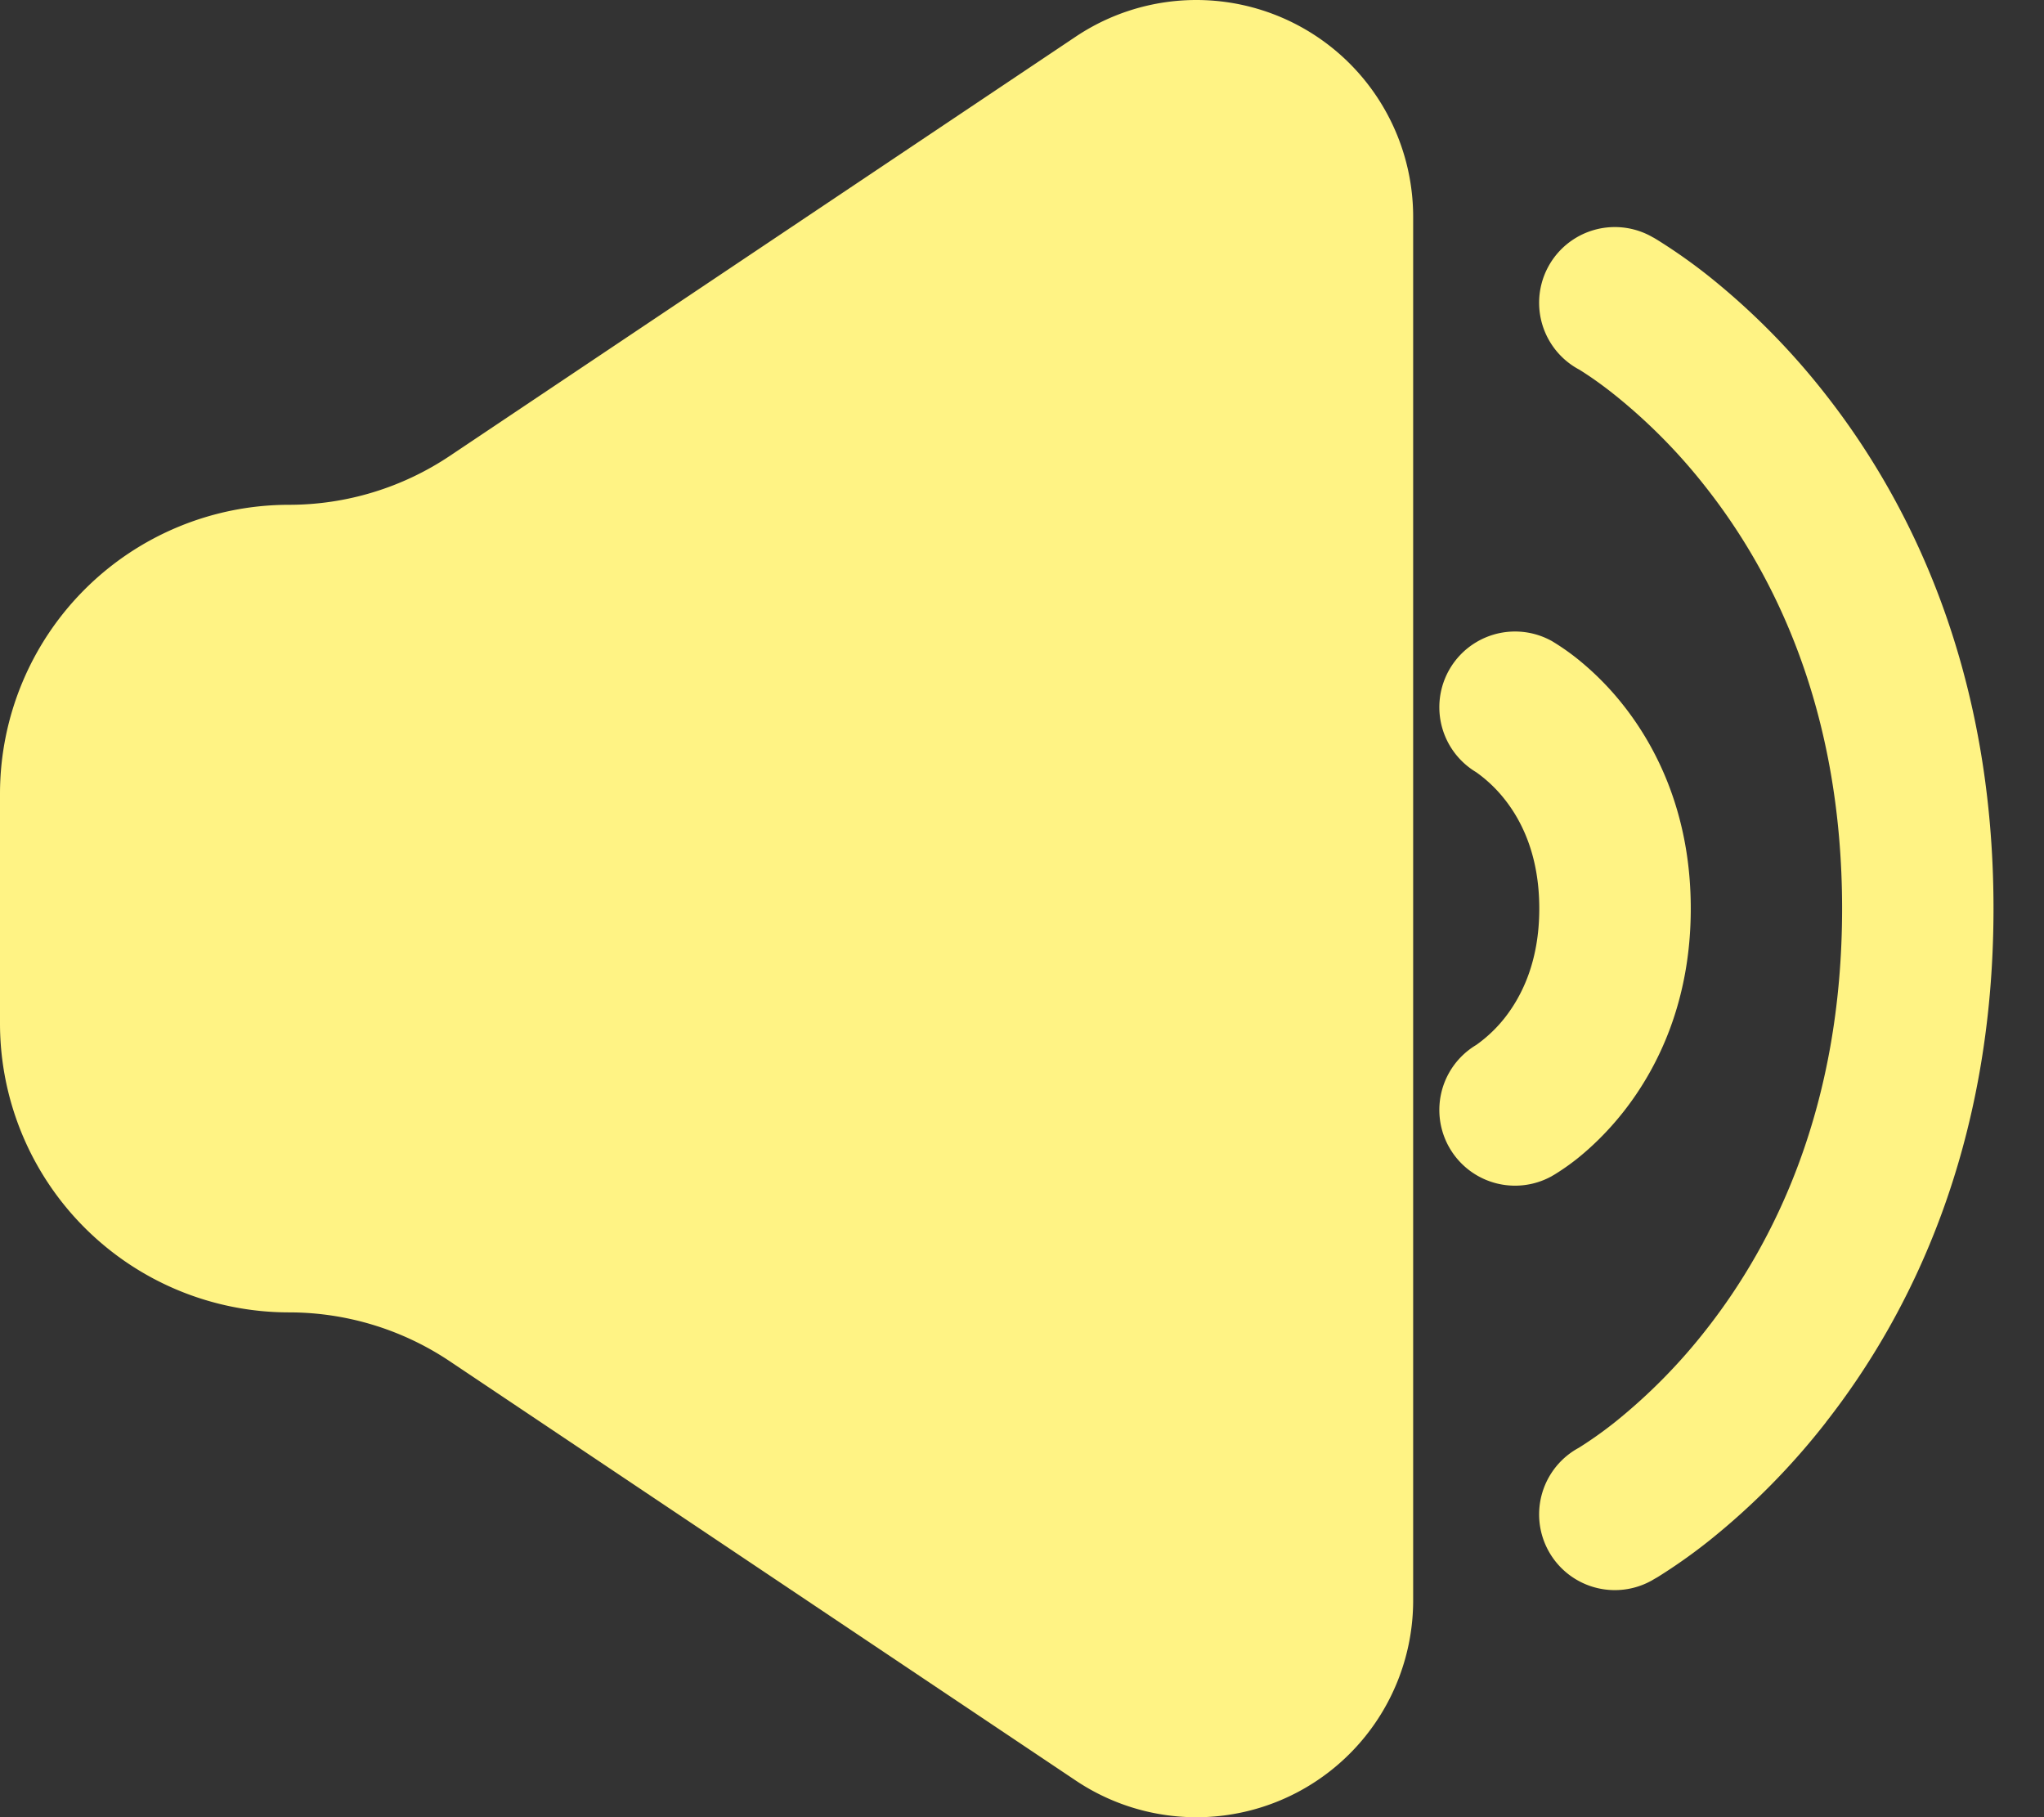 <svg width="27" height="24" fill="none" xmlns="http://www.w3.org/2000/svg"><rect width="100%" height="100%" fill="#333333" stroke="none"/><path d="M0 13.516v-3.032a3.818 3.818 0 0 1 3.818-3.817c.756 0 1.495-.225 2.124-.646L14.21.484a2.864 2.864 0 0 1 4.457 2.38v18.273a2.863 2.863 0 0 1-4.457 2.379l-8.268-5.537a3.817 3.817 0 0 0-2.124-.646A3.818 3.818 0 0 1 0 13.516Zm24.12 5.267c1.12-1.43 2.213-3.643 2.213-6.783 0-3.14-1.092-5.353-2.212-6.783a9.437 9.437 0 0 0-1.54-1.562 7.291 7.291 0 0 0-.686-.485 2.93 2.93 0 0 0-.05-.03l-.016-.008-.005-.003-.003-.002-.002-.001a1 1 0 0 0-.976 1.746l.019.01c.018.012.05.031.093.06.087.057.219.149.38.278a7.44 7.44 0 0 1 1.21 1.23c.881 1.124 1.788 2.911 1.788 5.55 0 2.638-.907 4.426-1.787 5.55a7.438 7.438 0 0 1-1.21 1.23 5.267 5.267 0 0 1-.474.337l-.019.011a1 1 0 0 0 .976 1.746l.002-.001.002-.001.006-.004.017-.01.049-.028a7.278 7.278 0 0 0 .686-.485 9.439 9.439 0 0 0 1.54-1.562Z" fill="#FFF384"/><path d="M20.485 8.459a1 1 0 0 0-.985 1.74l.007.005a1.818 1.818 0 0 1 .372.357c.214.272.454.726.454 1.439 0 .712-.24 1.166-.454 1.44a1.818 1.818 0 0 1-.372.356l-.007.005a1 1 0 0 0 .985 1.74l.002-.001.003-.001.004-.003.01-.006.028-.016a3.083 3.083 0 0 0 .3-.21c.175-.14.4-.348.622-.632.453-.58.88-1.458.88-2.672 0-1.214-.427-2.093-.88-2.672a3.812 3.812 0 0 0-.623-.631 3.1 3.1 0 0 0-.3-.211l-.026-.016-.01-.006-.006-.003-.002-.001.018.01-.02-.011Z" fill="#FFF384"/></svg>